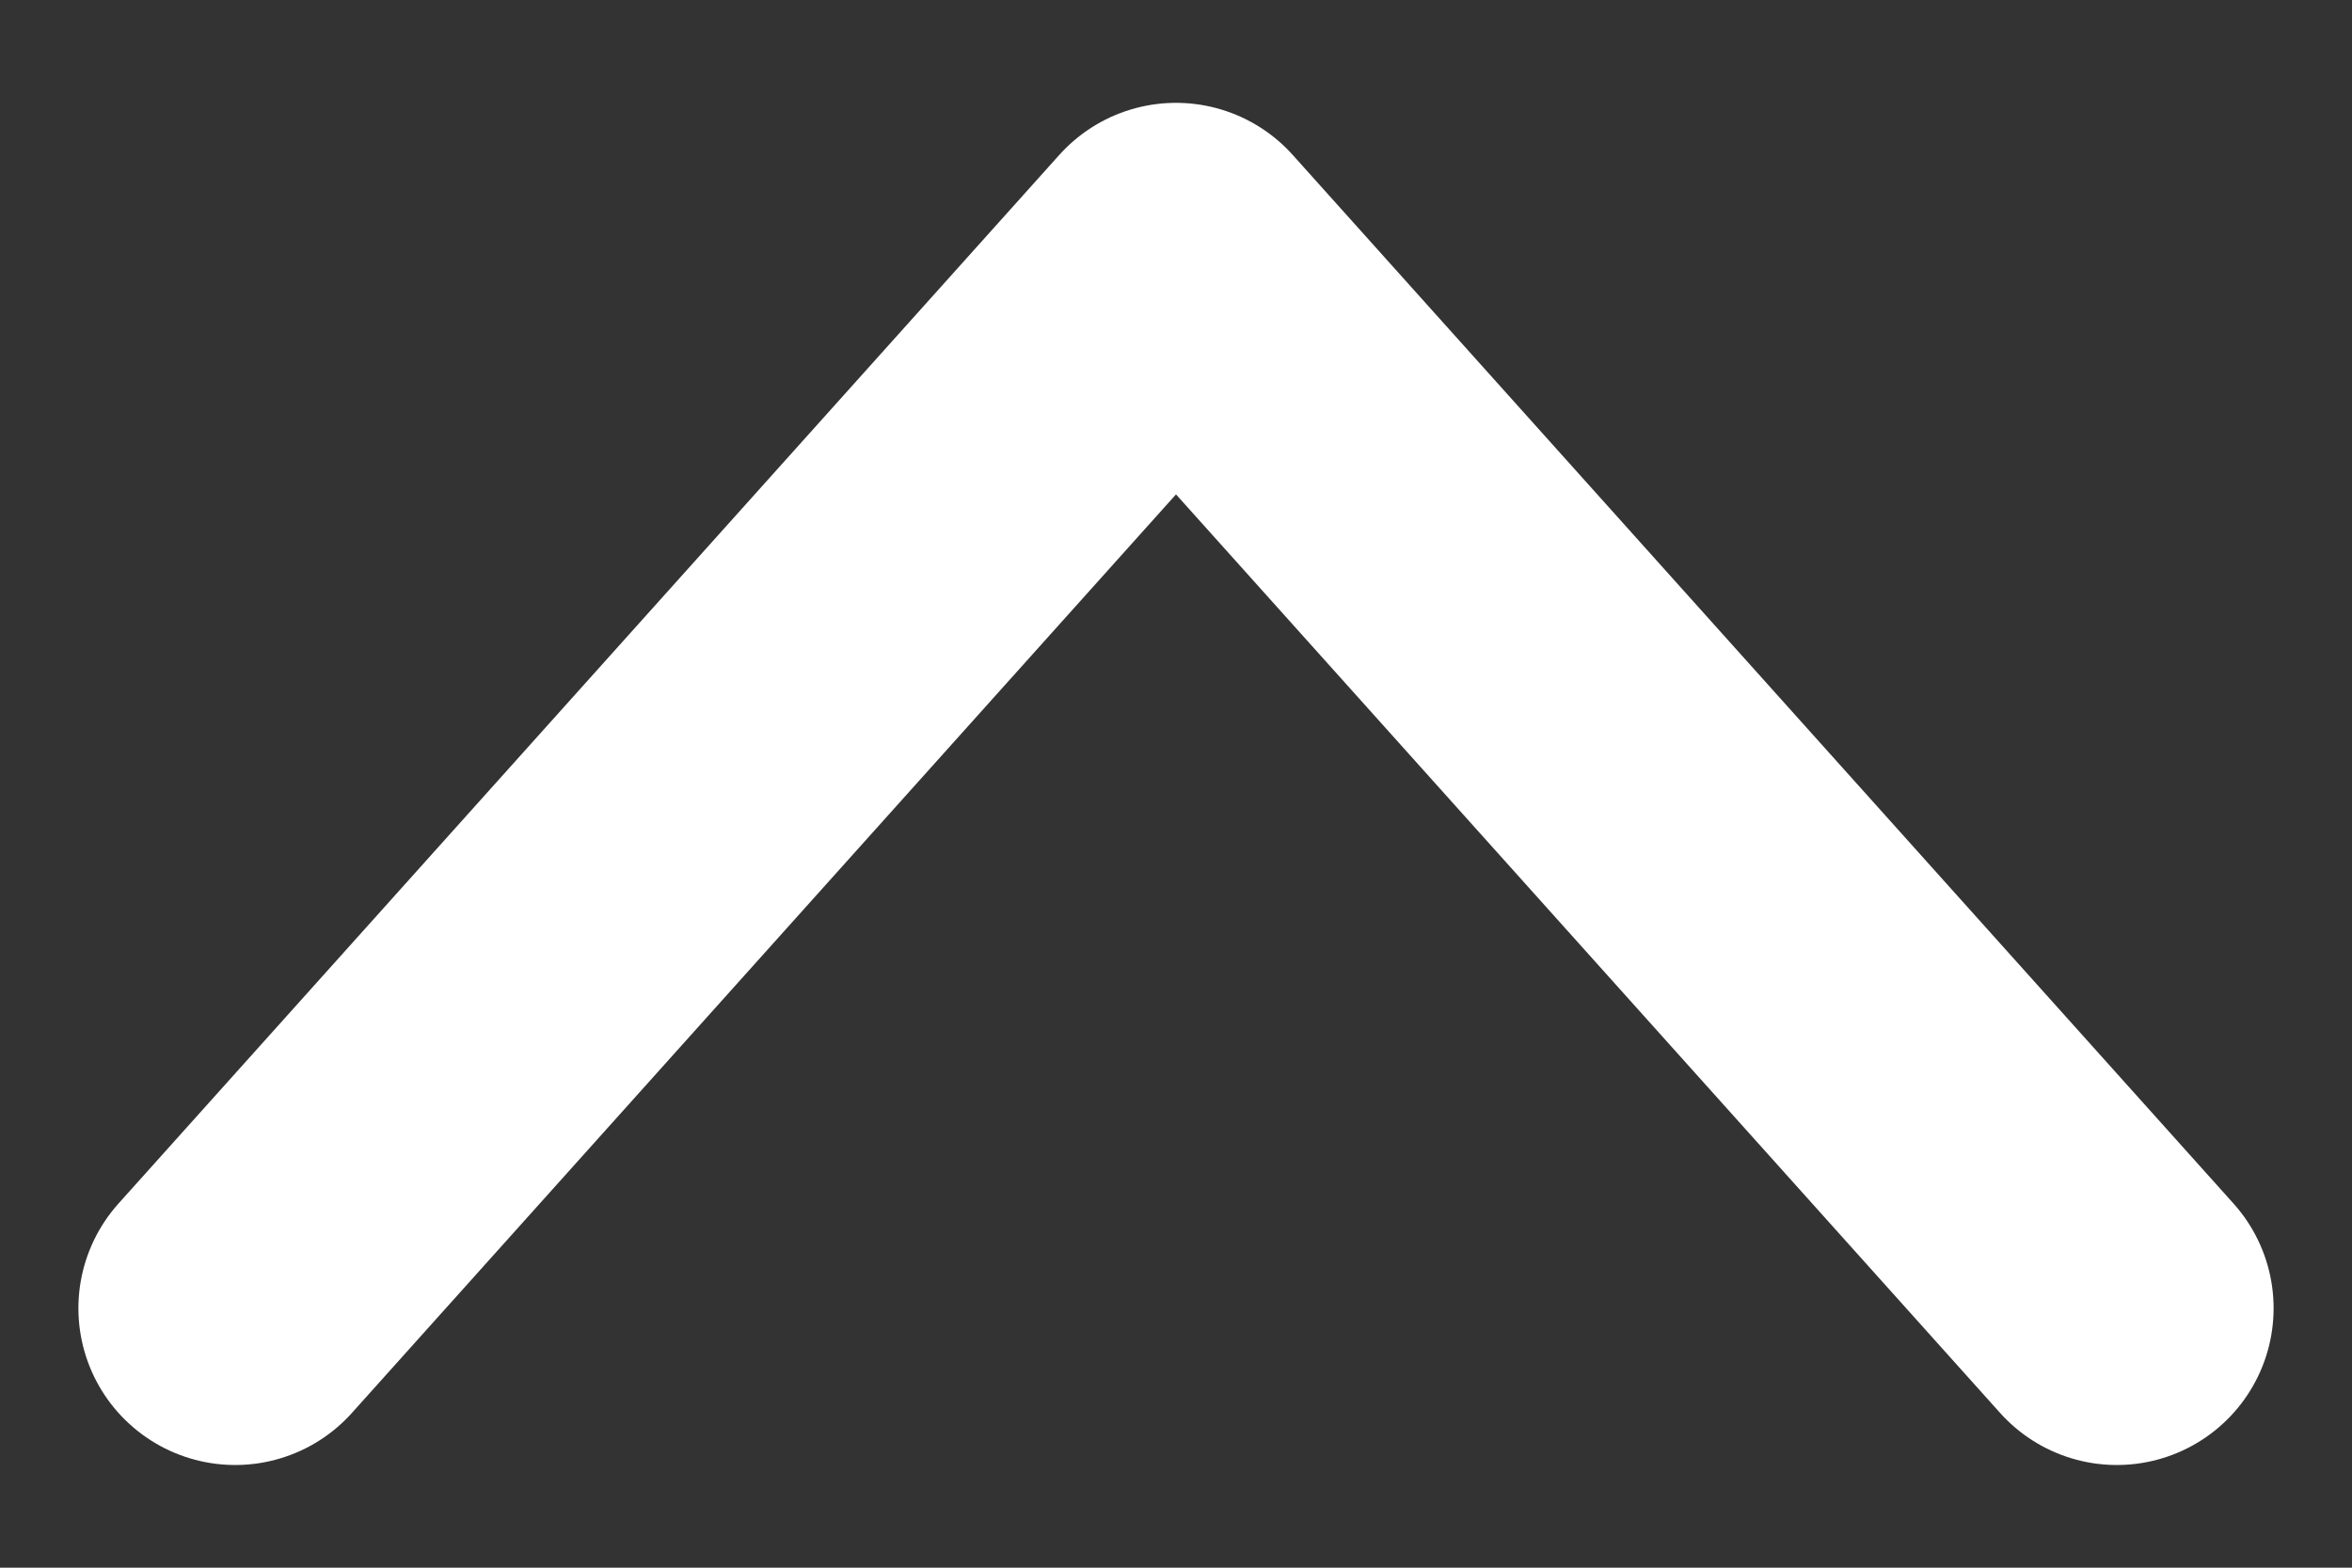 <svg width="15" height="10" viewBox="0 0 15 10" fill="none" xmlns="http://www.w3.org/2000/svg">
<rect x="0" y="0" width="15" height="10" fill="#333333" stroke="none"/>
<path d="M1.5 8.345L7.5 1.656L13.5 8.345" stroke="white" stroke-width="2" stroke-linecap="round" stroke-linejoin="round"/>
</svg>
